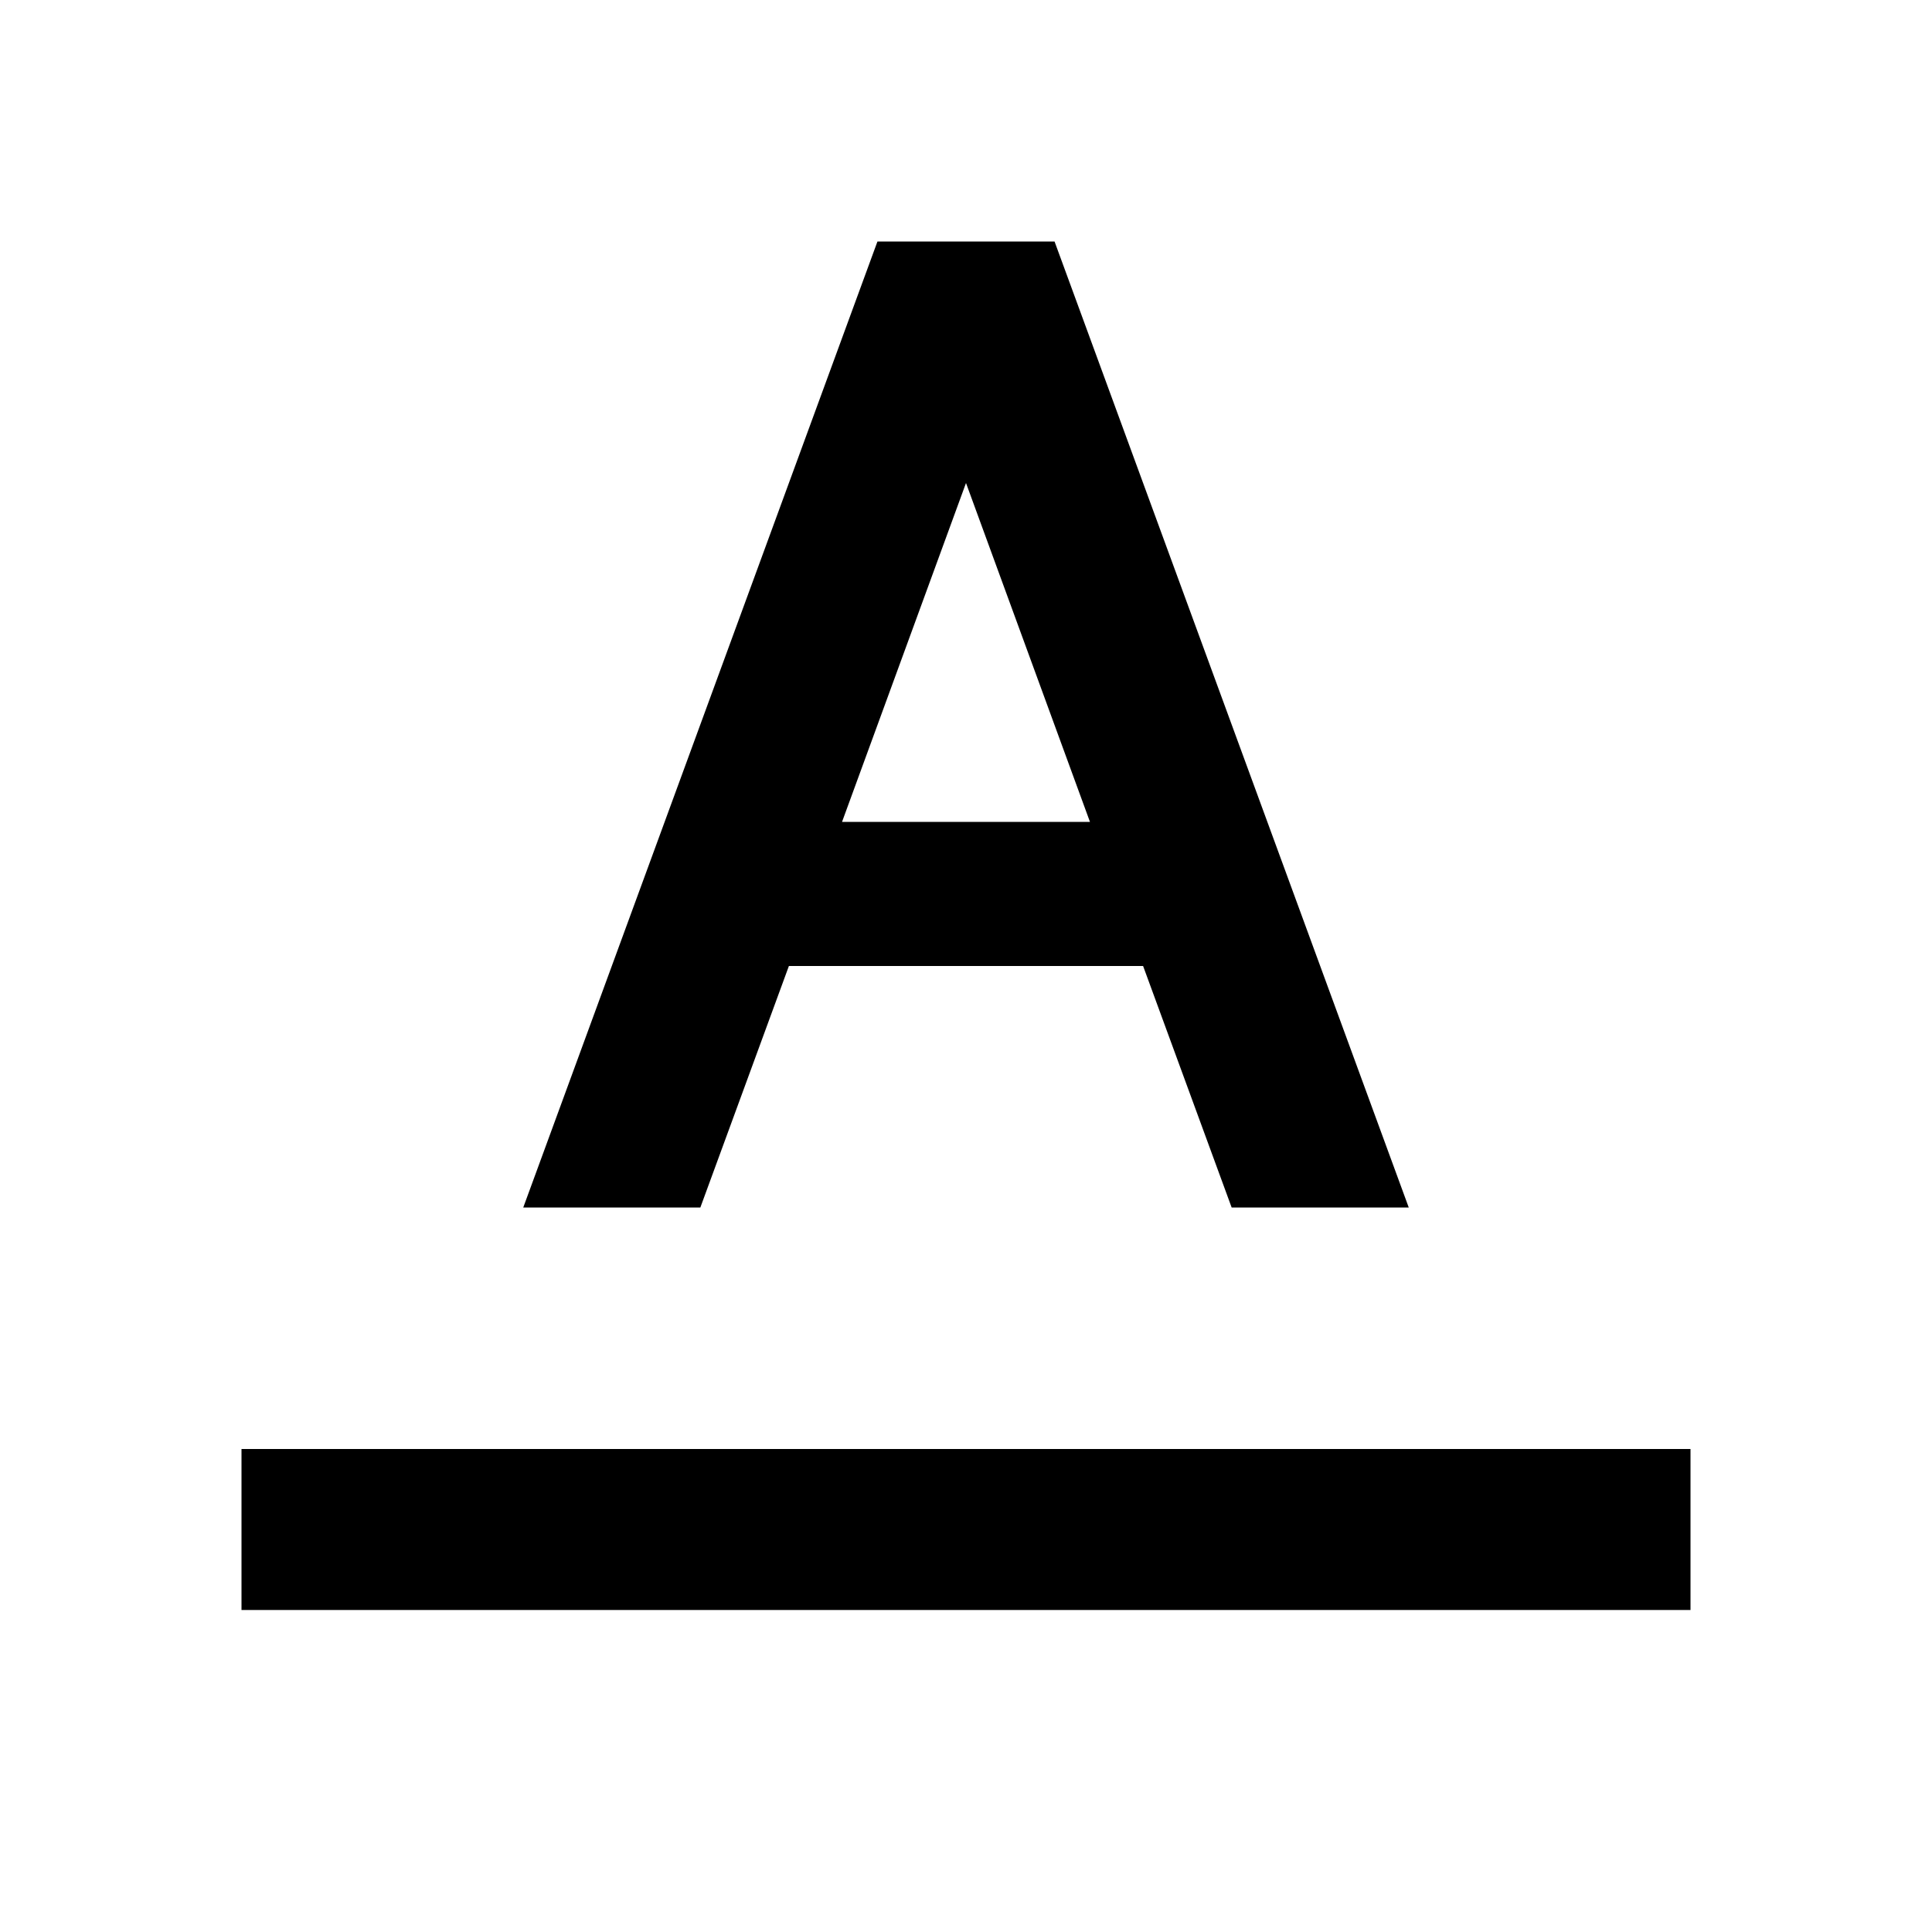 <svg id="Layer_1" data-name="Layer 1" xmlns="http://www.w3.org/2000/svg" viewBox="0 0 24 24"><title>iconoteka_text_format_b_a</title><path d="M9.8,12h4.4l1.1,3h2.2L13.1,3H10.9L6.5,15H8.7ZM12,6l1.54,4.21H10.46ZM3,18v2H21V18Z"/></svg>